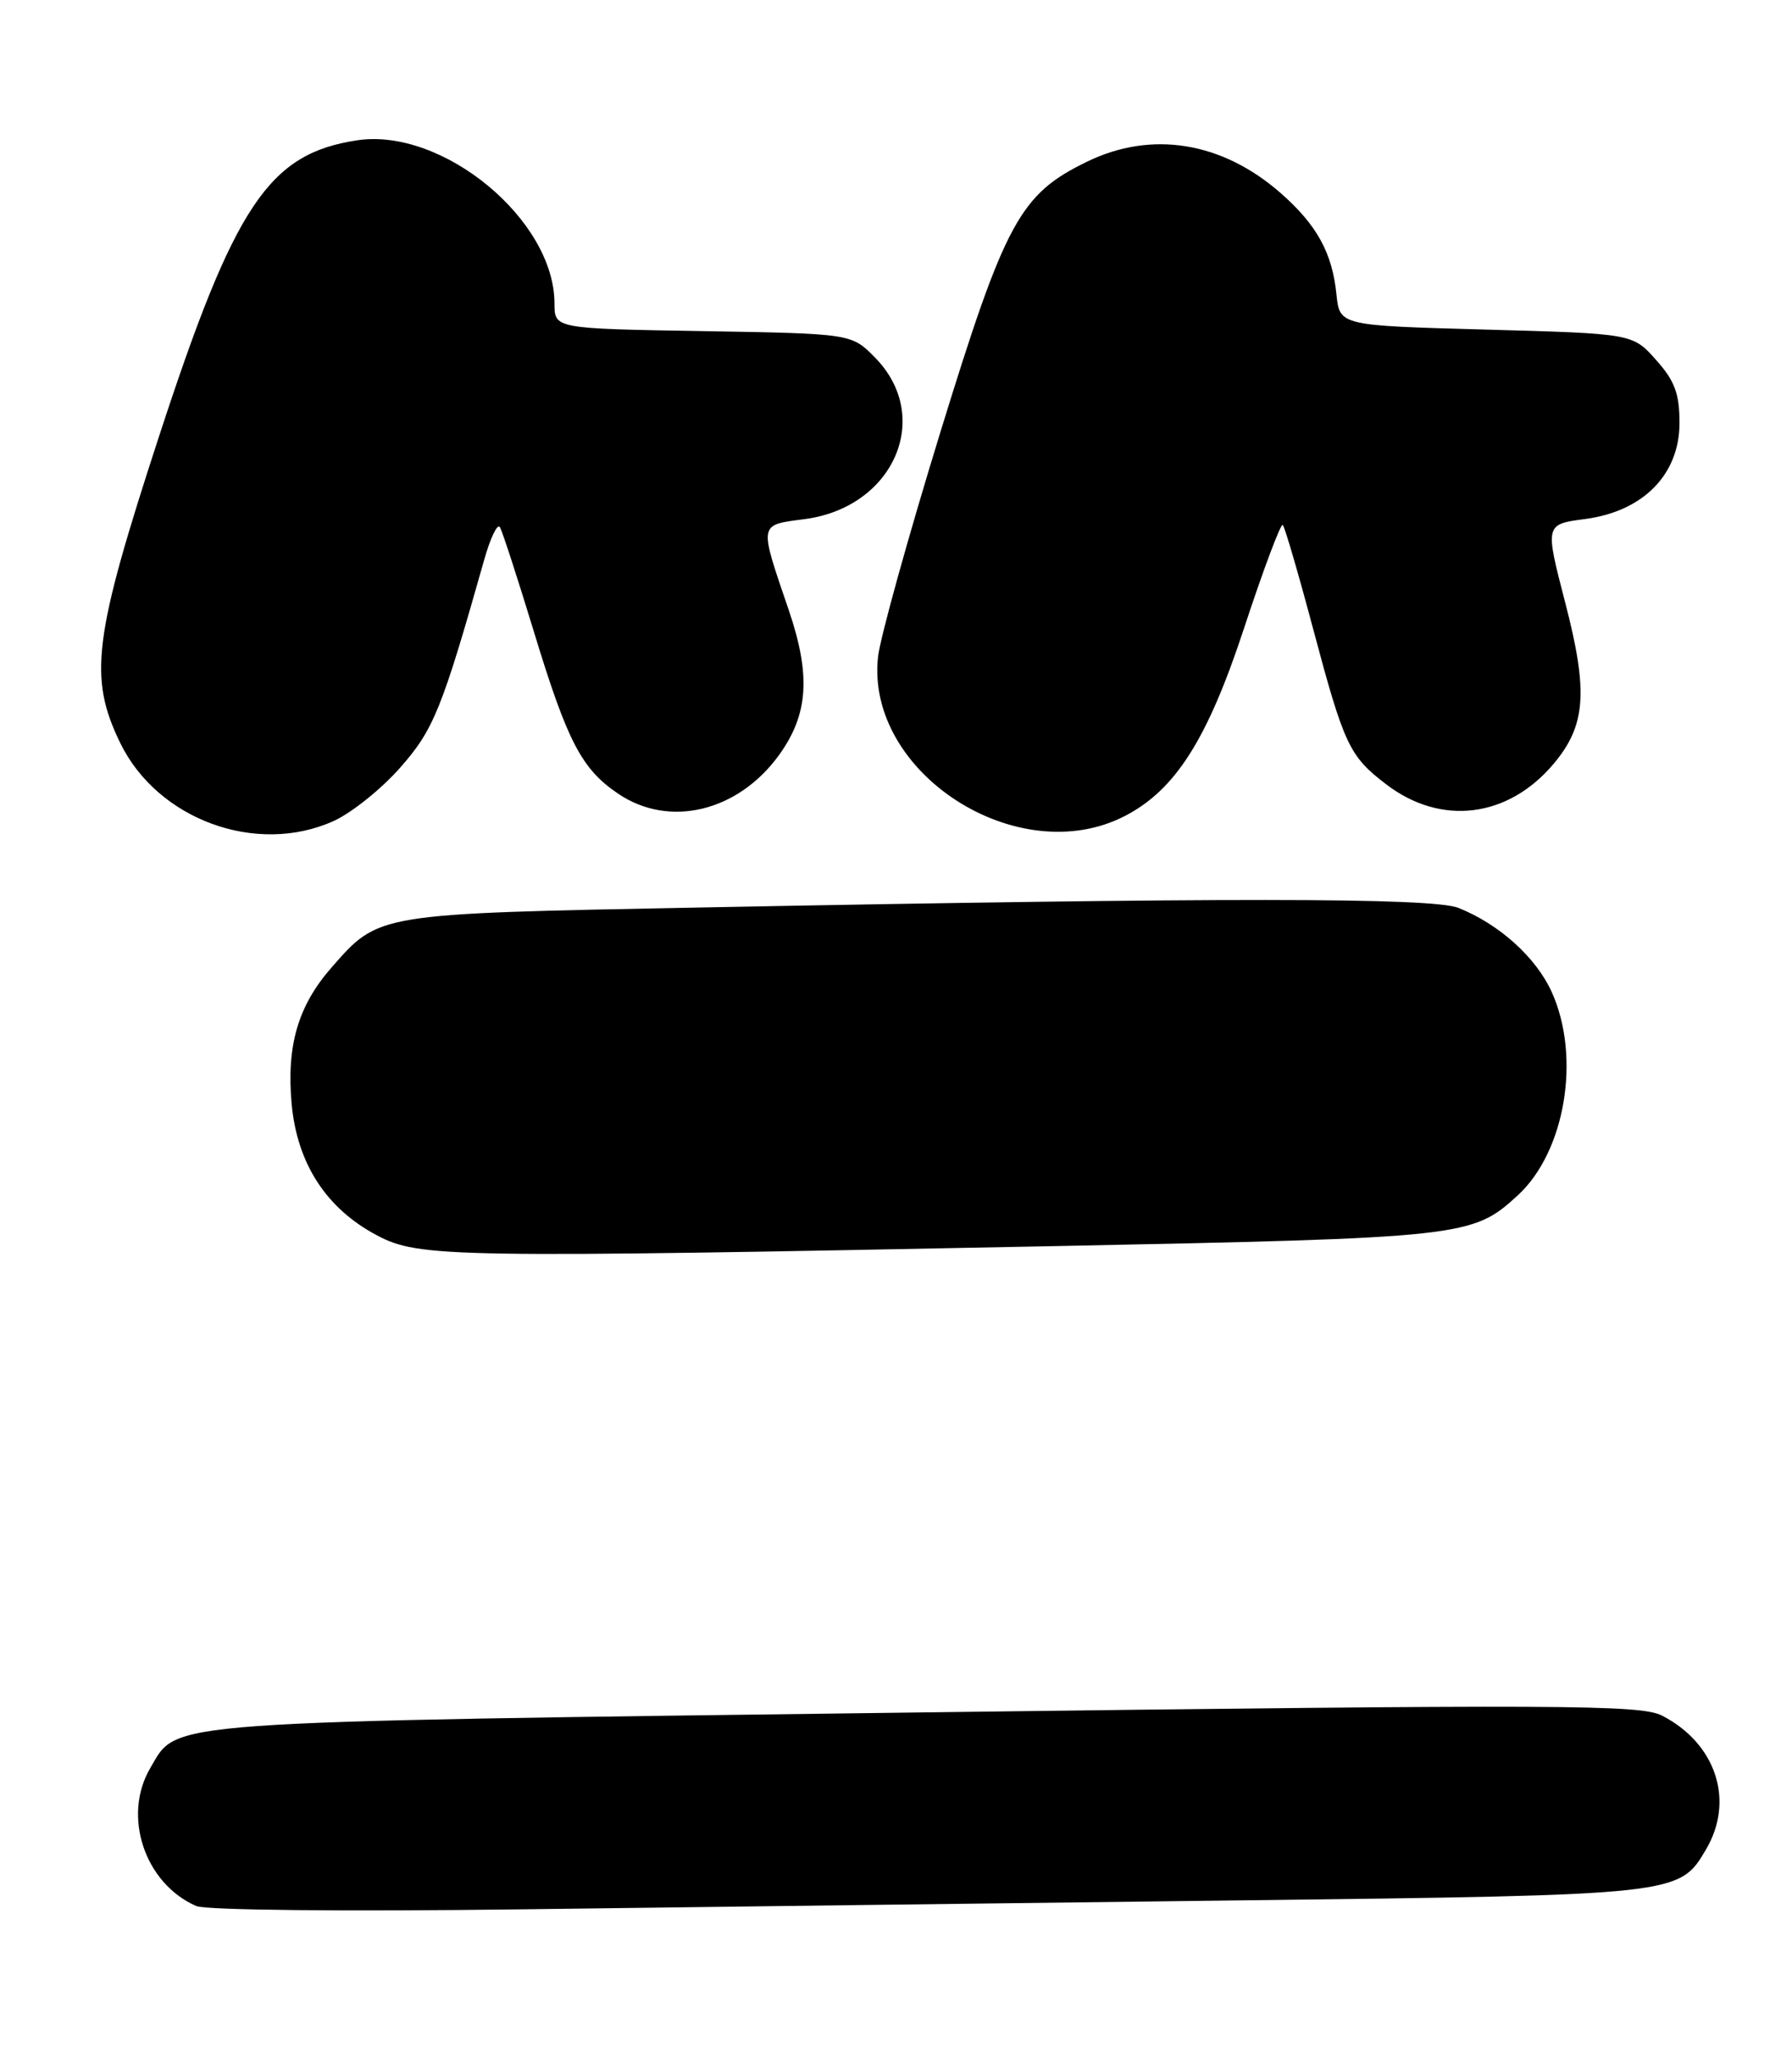 <?xml version="1.0" encoding="UTF-8" standalone="no"?>
<!DOCTYPE svg PUBLIC "-//W3C//DTD SVG 1.1//EN" "http://www.w3.org/Graphics/SVG/1.1/DTD/svg11.dtd" >
<svg xmlns="http://www.w3.org/2000/svg" xmlns:xlink="http://www.w3.org/1999/xlink" version="1.1" viewBox="0 0 223 256">
 <g >
 <path fill="currentColor"
d=" M 154.00 236.40 C 208.88 235.74 208.96 235.73 212.29 230.08 C 215.89 224.00 213.56 216.89 206.84 213.42 C 204.18 212.04 194.55 212.00 115.18 213.01 C 18.70 214.25 22.21 214.00 18.71 219.92 C 15.19 225.88 17.99 234.29 24.42 237.10 C 25.61 237.62 42.94 237.79 65.00 237.51 C 86.18 237.23 126.22 236.74 154.00 236.40 Z  M 131.21 155.01 C 182.21 153.99 183.23 153.88 188.87 148.70 C 194.80 143.25 196.76 131.47 193.09 123.38 C 191.13 119.08 186.57 114.97 181.50 112.94 C 178.23 111.64 152.19 111.63 87.00 112.89 C 46.70 113.67 47.20 113.59 41.25 120.36 C 37.09 125.11 35.64 130.06 36.29 137.30 C 36.97 144.74 40.60 150.34 46.91 153.67 C 52.16 156.45 55.81 156.50 131.21 155.01 Z  M 41.54 102.12 C 43.76 101.11 47.48 98.13 49.81 95.48 C 53.98 90.75 55.01 88.18 60.27 69.58 C 61.04 66.87 61.91 65.07 62.21 65.58 C 62.51 66.08 64.39 71.87 66.39 78.42 C 70.60 92.26 72.36 95.66 76.95 98.75 C 83.30 103.03 91.84 100.97 96.94 93.93 C 100.59 88.88 100.92 84.02 98.16 75.91 C 94.42 64.94 94.35 65.34 100.17 64.57 C 111.24 63.10 116.13 51.87 108.91 44.50 C 105.97 41.50 105.97 41.50 87.48 41.19 C 69.00 40.88 69.00 40.88 69.00 37.75 C 69.00 27.35 55.11 15.86 44.46 17.45 C 33.45 19.11 29.21 25.43 19.76 54.37 C 11.62 79.32 11.00 84.23 14.94 92.38 C 19.58 101.96 31.93 106.48 41.54 102.12 Z  M 139.99 101.50 C 146.28 98.25 150.28 91.95 154.84 78.06 C 157.23 70.80 159.39 65.06 159.63 65.30 C 159.88 65.55 161.57 71.33 163.39 78.16 C 167.27 92.71 167.90 94.06 172.52 97.58 C 179.33 102.78 187.67 101.75 193.34 95.01 C 197.36 90.23 197.66 86.03 194.77 74.93 C 192.25 65.22 192.25 65.22 197.28 64.56 C 204.50 63.60 209.00 59.01 209.00 52.62 C 209.00 48.97 208.41 47.37 206.08 44.77 C 203.17 41.50 203.17 41.50 184.94 41.00 C 166.71 40.50 166.71 40.50 166.31 36.62 C 165.79 31.45 163.87 27.97 159.37 24.02 C 152.10 17.64 143.34 16.21 135.32 20.09 C 126.93 24.15 125.10 27.53 117.03 53.73 C 113.01 66.80 109.51 79.40 109.26 81.73 C 107.70 96.15 126.70 108.38 139.99 101.50 Z "/>
</g>
</svg>